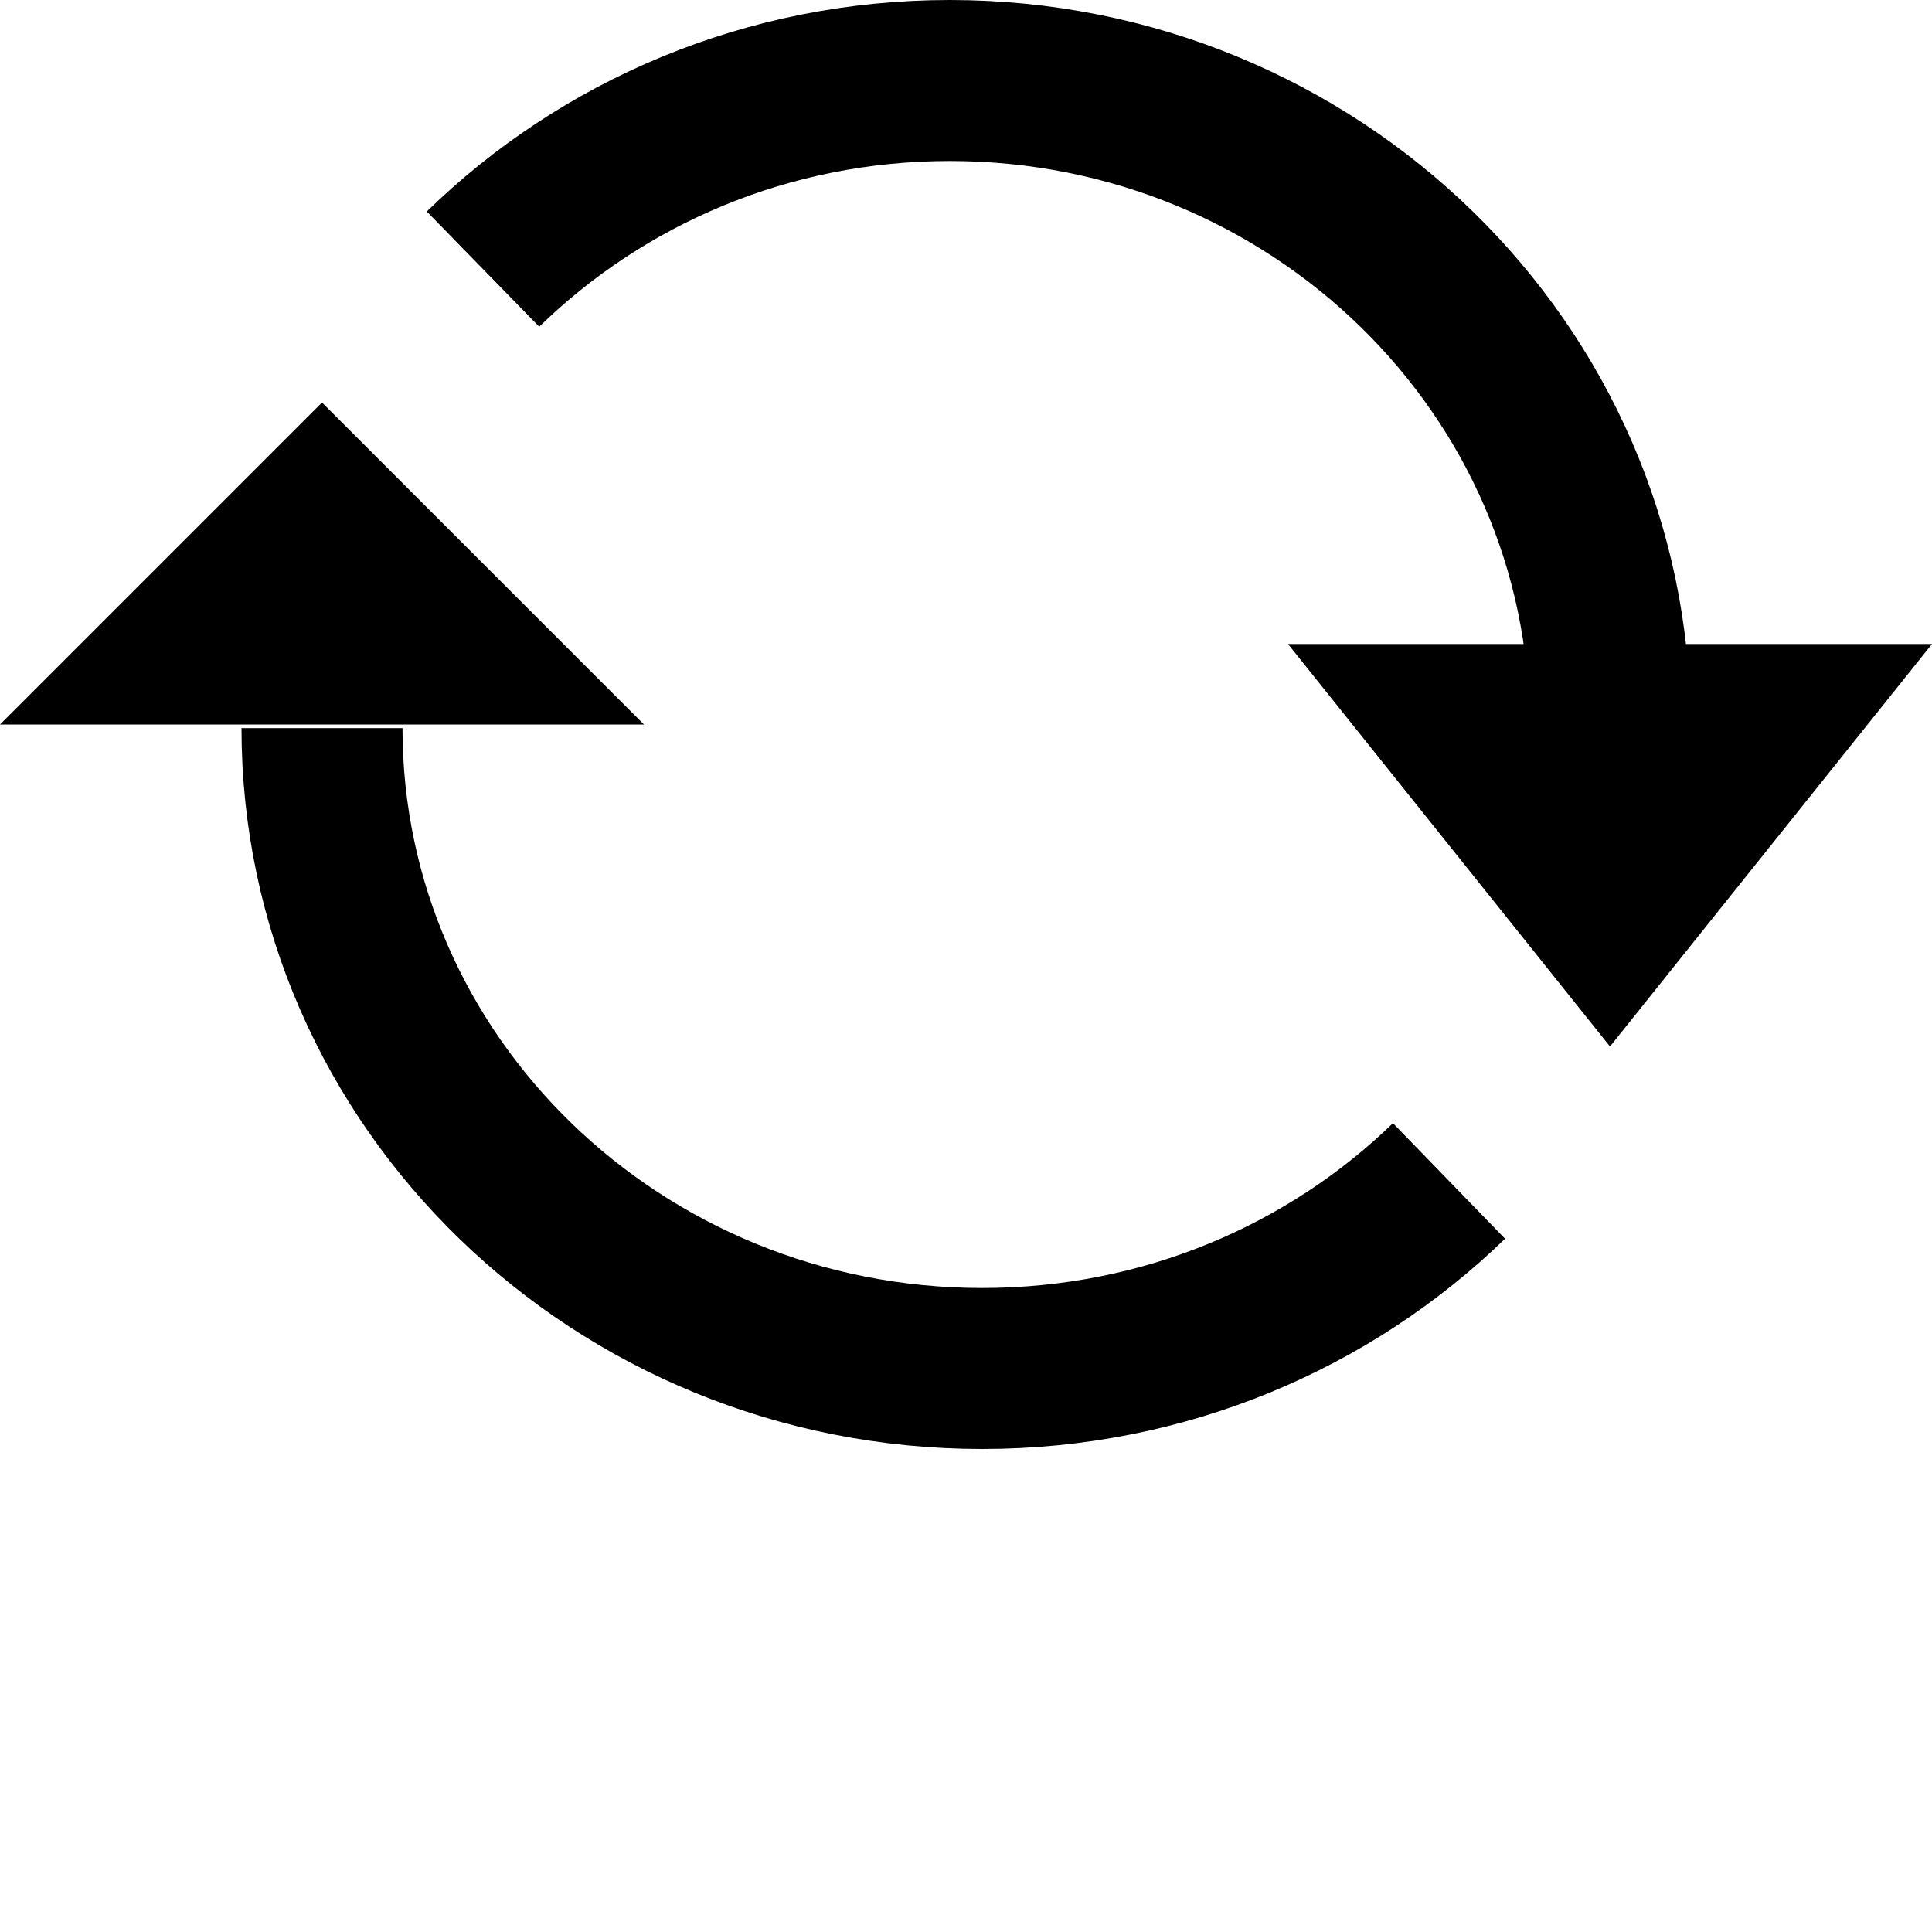 <svg xmlns="http://www.w3.org/2000/svg" width="24" height="24" viewBox="0 0 24 24">
    <g fill="none" fill-rule="evenodd" transform="matrix(1 0 0 -1 0 21)">
        <path stroke="#000" stroke-width="2"
              d="M18,6.33 C16.516,4.89 14.466,4 12.201,4 C7.672,4 4,7.562 4,11.955 M6,17.657 C7.484,19.105 9.534,20 11.799,20 C16.328,20 20,16.418 20,12"/>
        <polygon fill="#000" points="0 12 4 12 8 12 4 16"/>
        <polygon fill="#000" points="16 8 20 8 24 8 20 13" transform="rotate(-180 20 10.5)"/>
        <animateTransform attributeName="transform" type="rotate" from="0 12 12" to="-360 12 12" dur="2s"
                          repeatCount="indefinite"/>
    </g>
</svg>